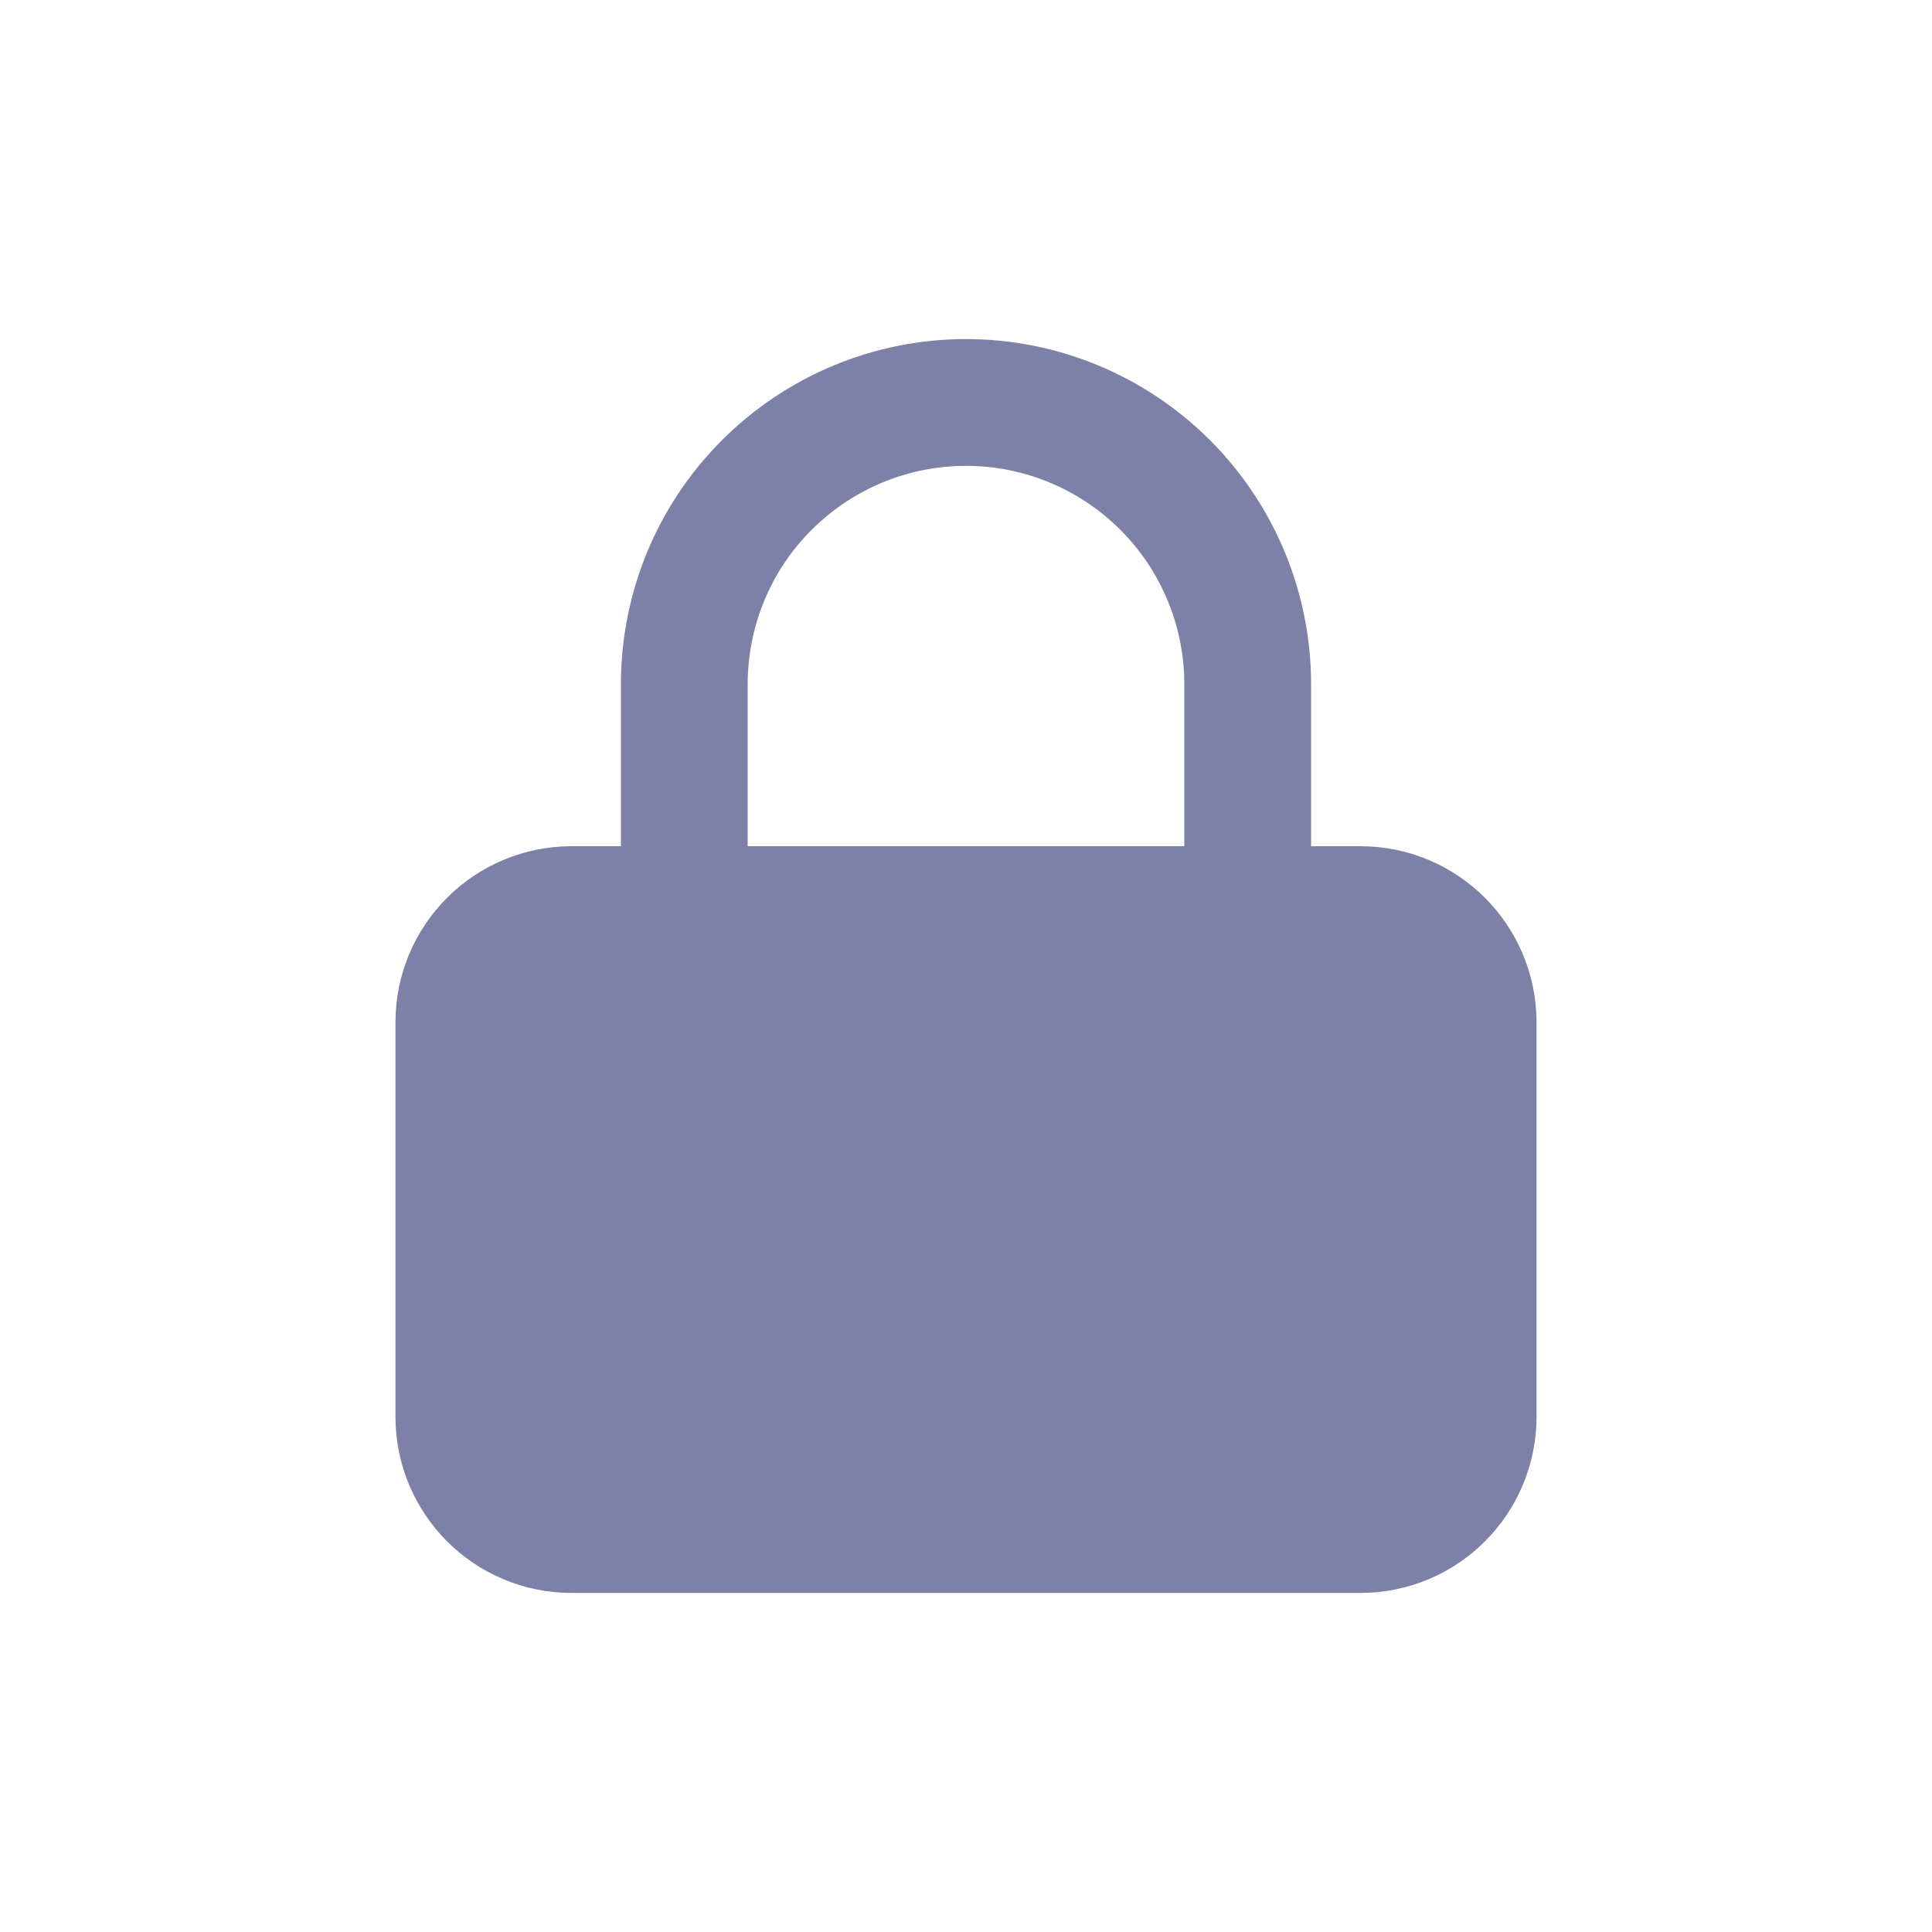<svg width="16" height="16" viewBox="0 0 16 16" fill="none" xmlns="http://www.w3.org/2000/svg">
<path d="M11.267 7.533H4.733C4.218 7.533 3.8 7.951 3.8 8.467V11.733C3.8 12.249 4.218 12.667 4.733 12.667H11.267C11.782 12.667 12.2 12.249 12.2 11.733V8.467C12.2 7.951 11.782 7.533 11.267 7.533Z" fill="#7D81A7"/>
<path d="M5.667 7.533V5.667C5.667 5.048 5.912 4.454 6.35 4.017C6.788 3.579 7.381 3.333 8 3.333C8.619 3.333 9.212 3.579 9.65 4.017C10.087 4.454 10.333 5.048 10.333 5.667V7.533M4.733 7.533H11.267C11.782 7.533 12.2 7.951 12.2 8.467V11.733C12.2 12.249 11.782 12.667 11.267 12.667H4.733C4.218 12.667 3.8 12.249 3.8 11.733V8.467C3.8 7.951 4.218 7.533 4.733 7.533Z" stroke="#7D81A7" stroke-width="1.05" stroke-linecap="round" stroke-linejoin="round"/>
</svg>
